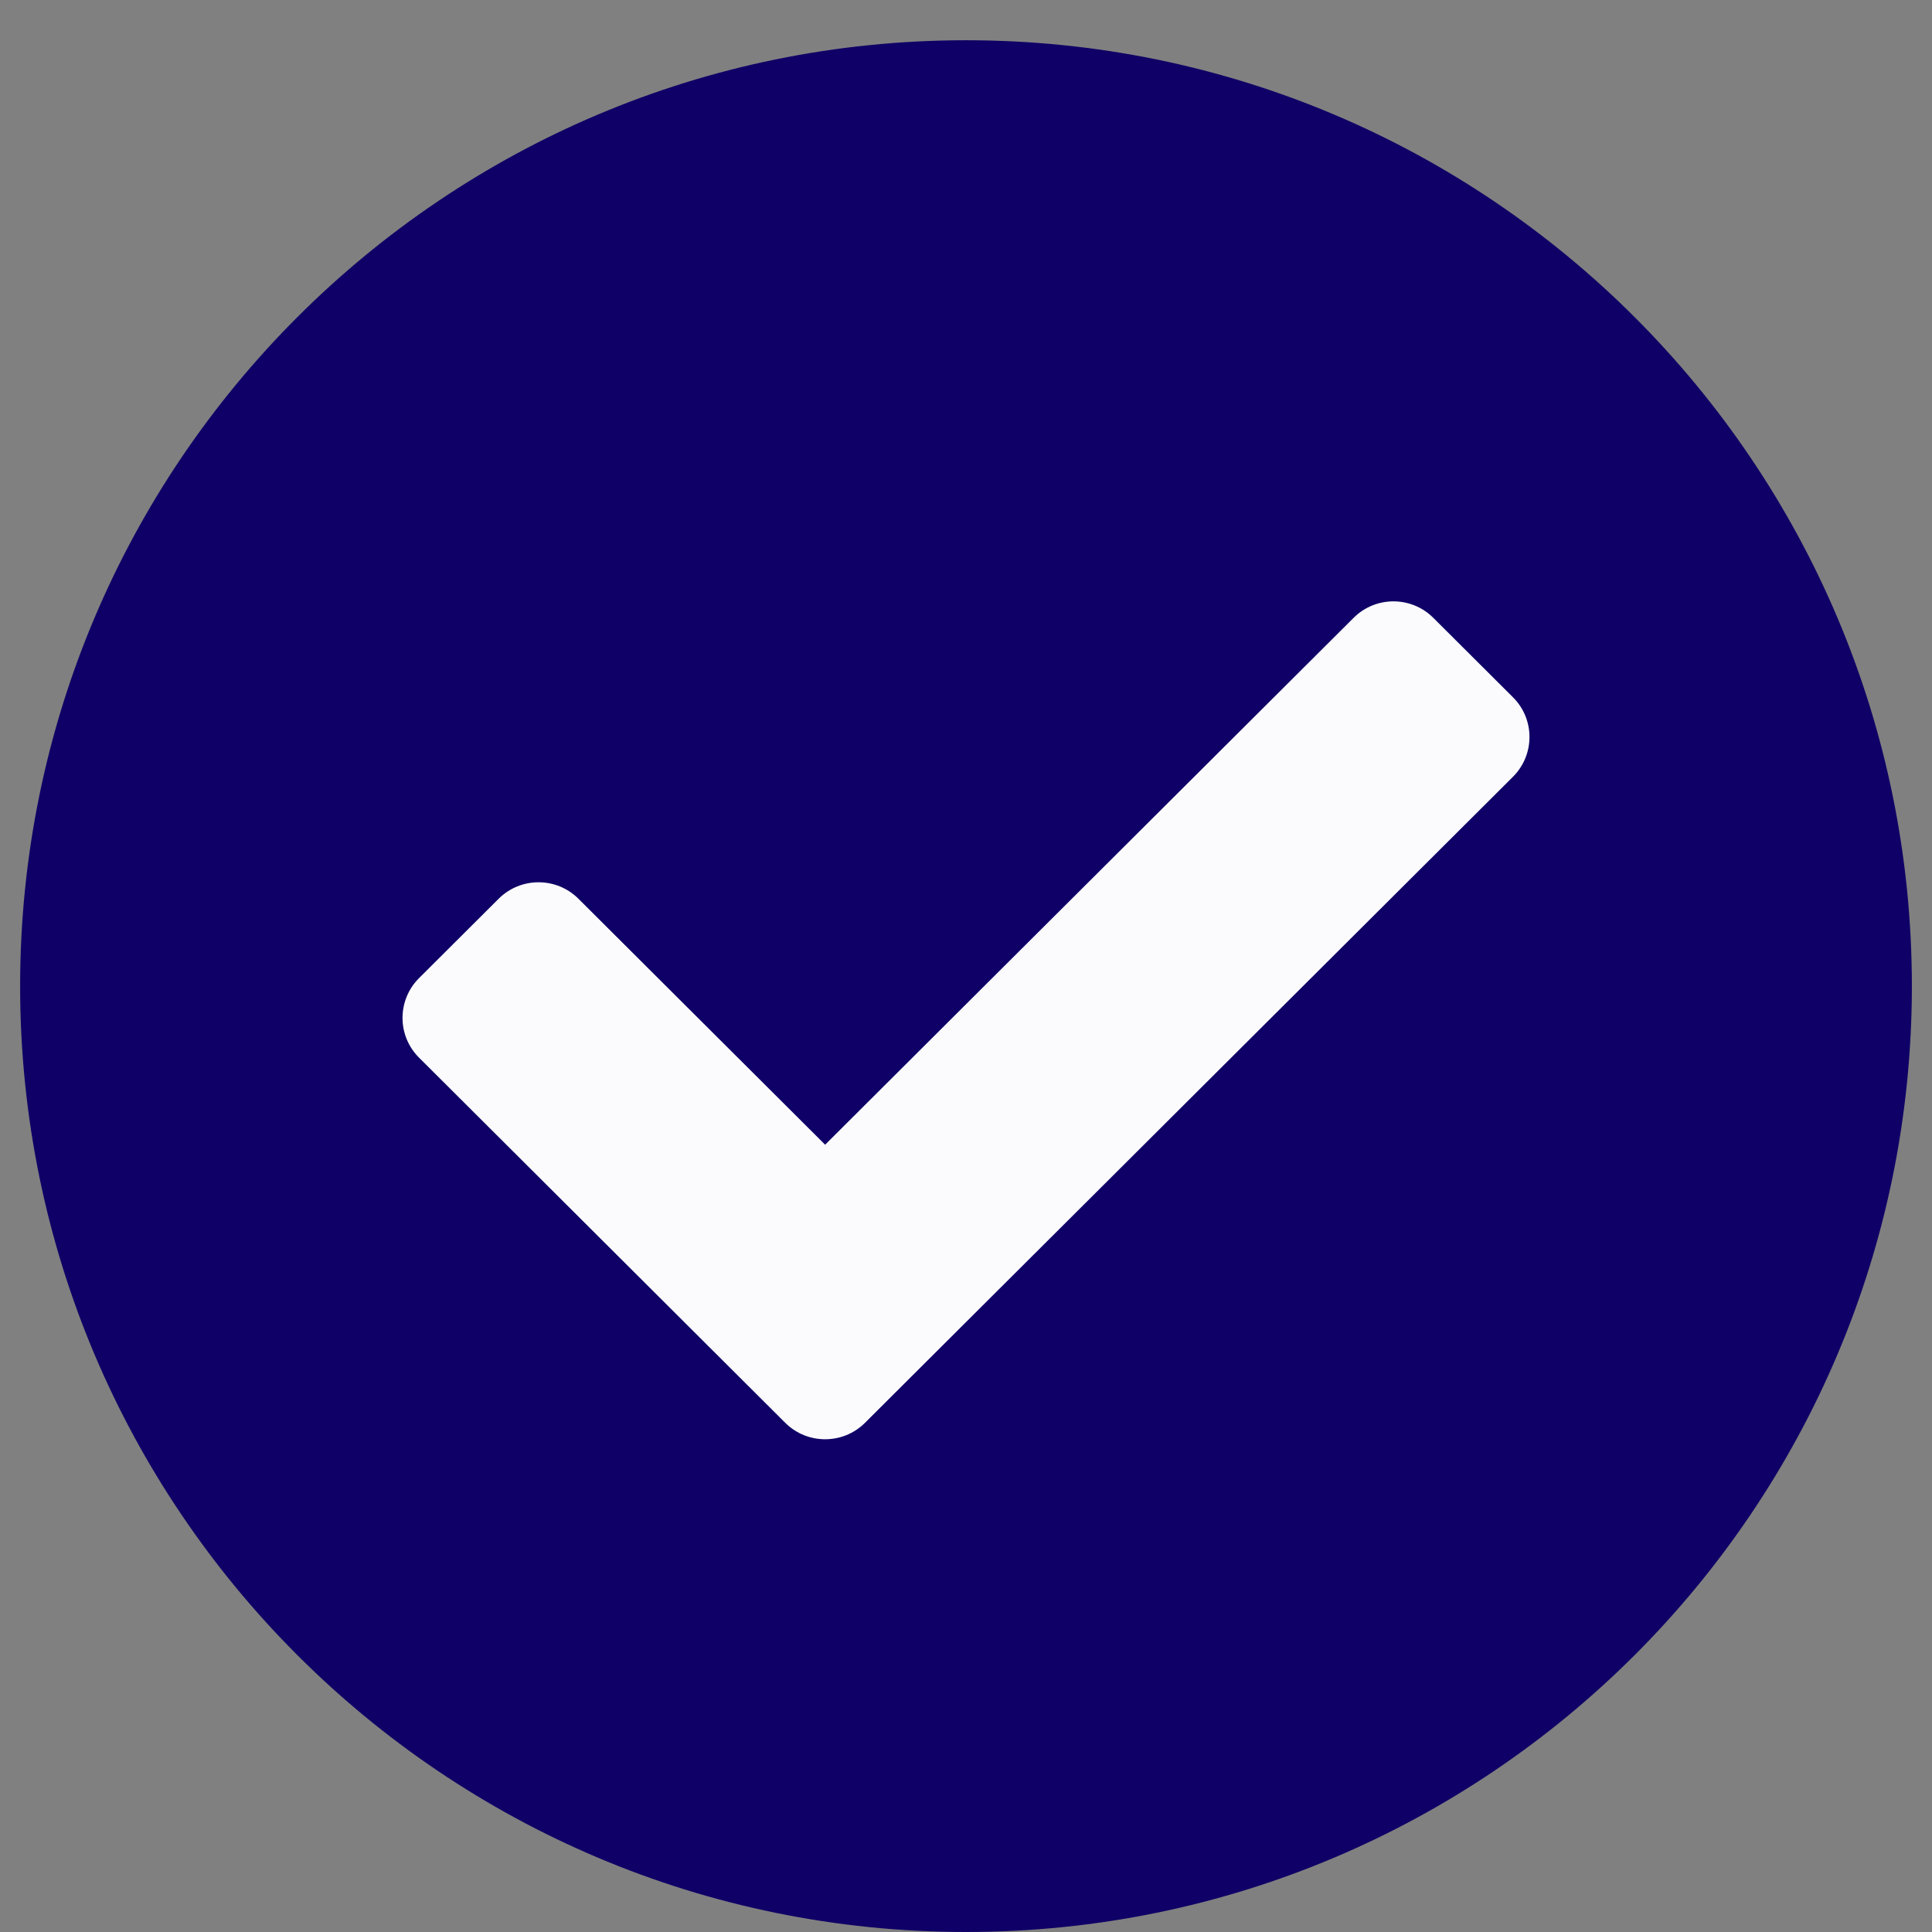 <?xml version="1.0" encoding="UTF-8"?>
<!-- Generated by Pixelmator Pro 2.4.3 -->
<svg width="24" height="24" viewBox="0 0 24 24" xmlns="http://www.w3.org/2000/svg" xmlns:xlink="http://www.w3.org/1999/xlink">
    <rect x="0" y="0" width="24" height="24" fill="#808080" stroke="none"/>
    <path id="Ellipse" fill="#0e0066" fill-rule="evenodd" stroke="none" d="M 23.75 12.25 C 23.75 5.761 18.489 0.5 12 0.5 C 5.511 0.5 0.25 5.761 0.25 12.25 C 0.25 18.739 5.511 24 12 24 C 18.489 24 23.75 18.739 23.75 12.25 Z"/>
    <path id="download-copy" fill="#fbfbfd" stroke="none" d="M 9.755 17.675 L 5.205 13.138 C 4.932 12.866 4.932 12.424 5.205 12.151 L 6.195 11.164 C 6.468 10.892 6.912 10.892 7.185 11.164 L 10.25 14.22 L 16.815 7.675 C 17.088 7.402 17.532 7.402 17.805 7.675 L 18.795 8.662 C 19.068 8.934 19.068 9.376 18.795 9.649 L 10.745 17.675 C 10.472 17.947 10.028 17.947 9.755 17.675 Z"/>
</svg>
